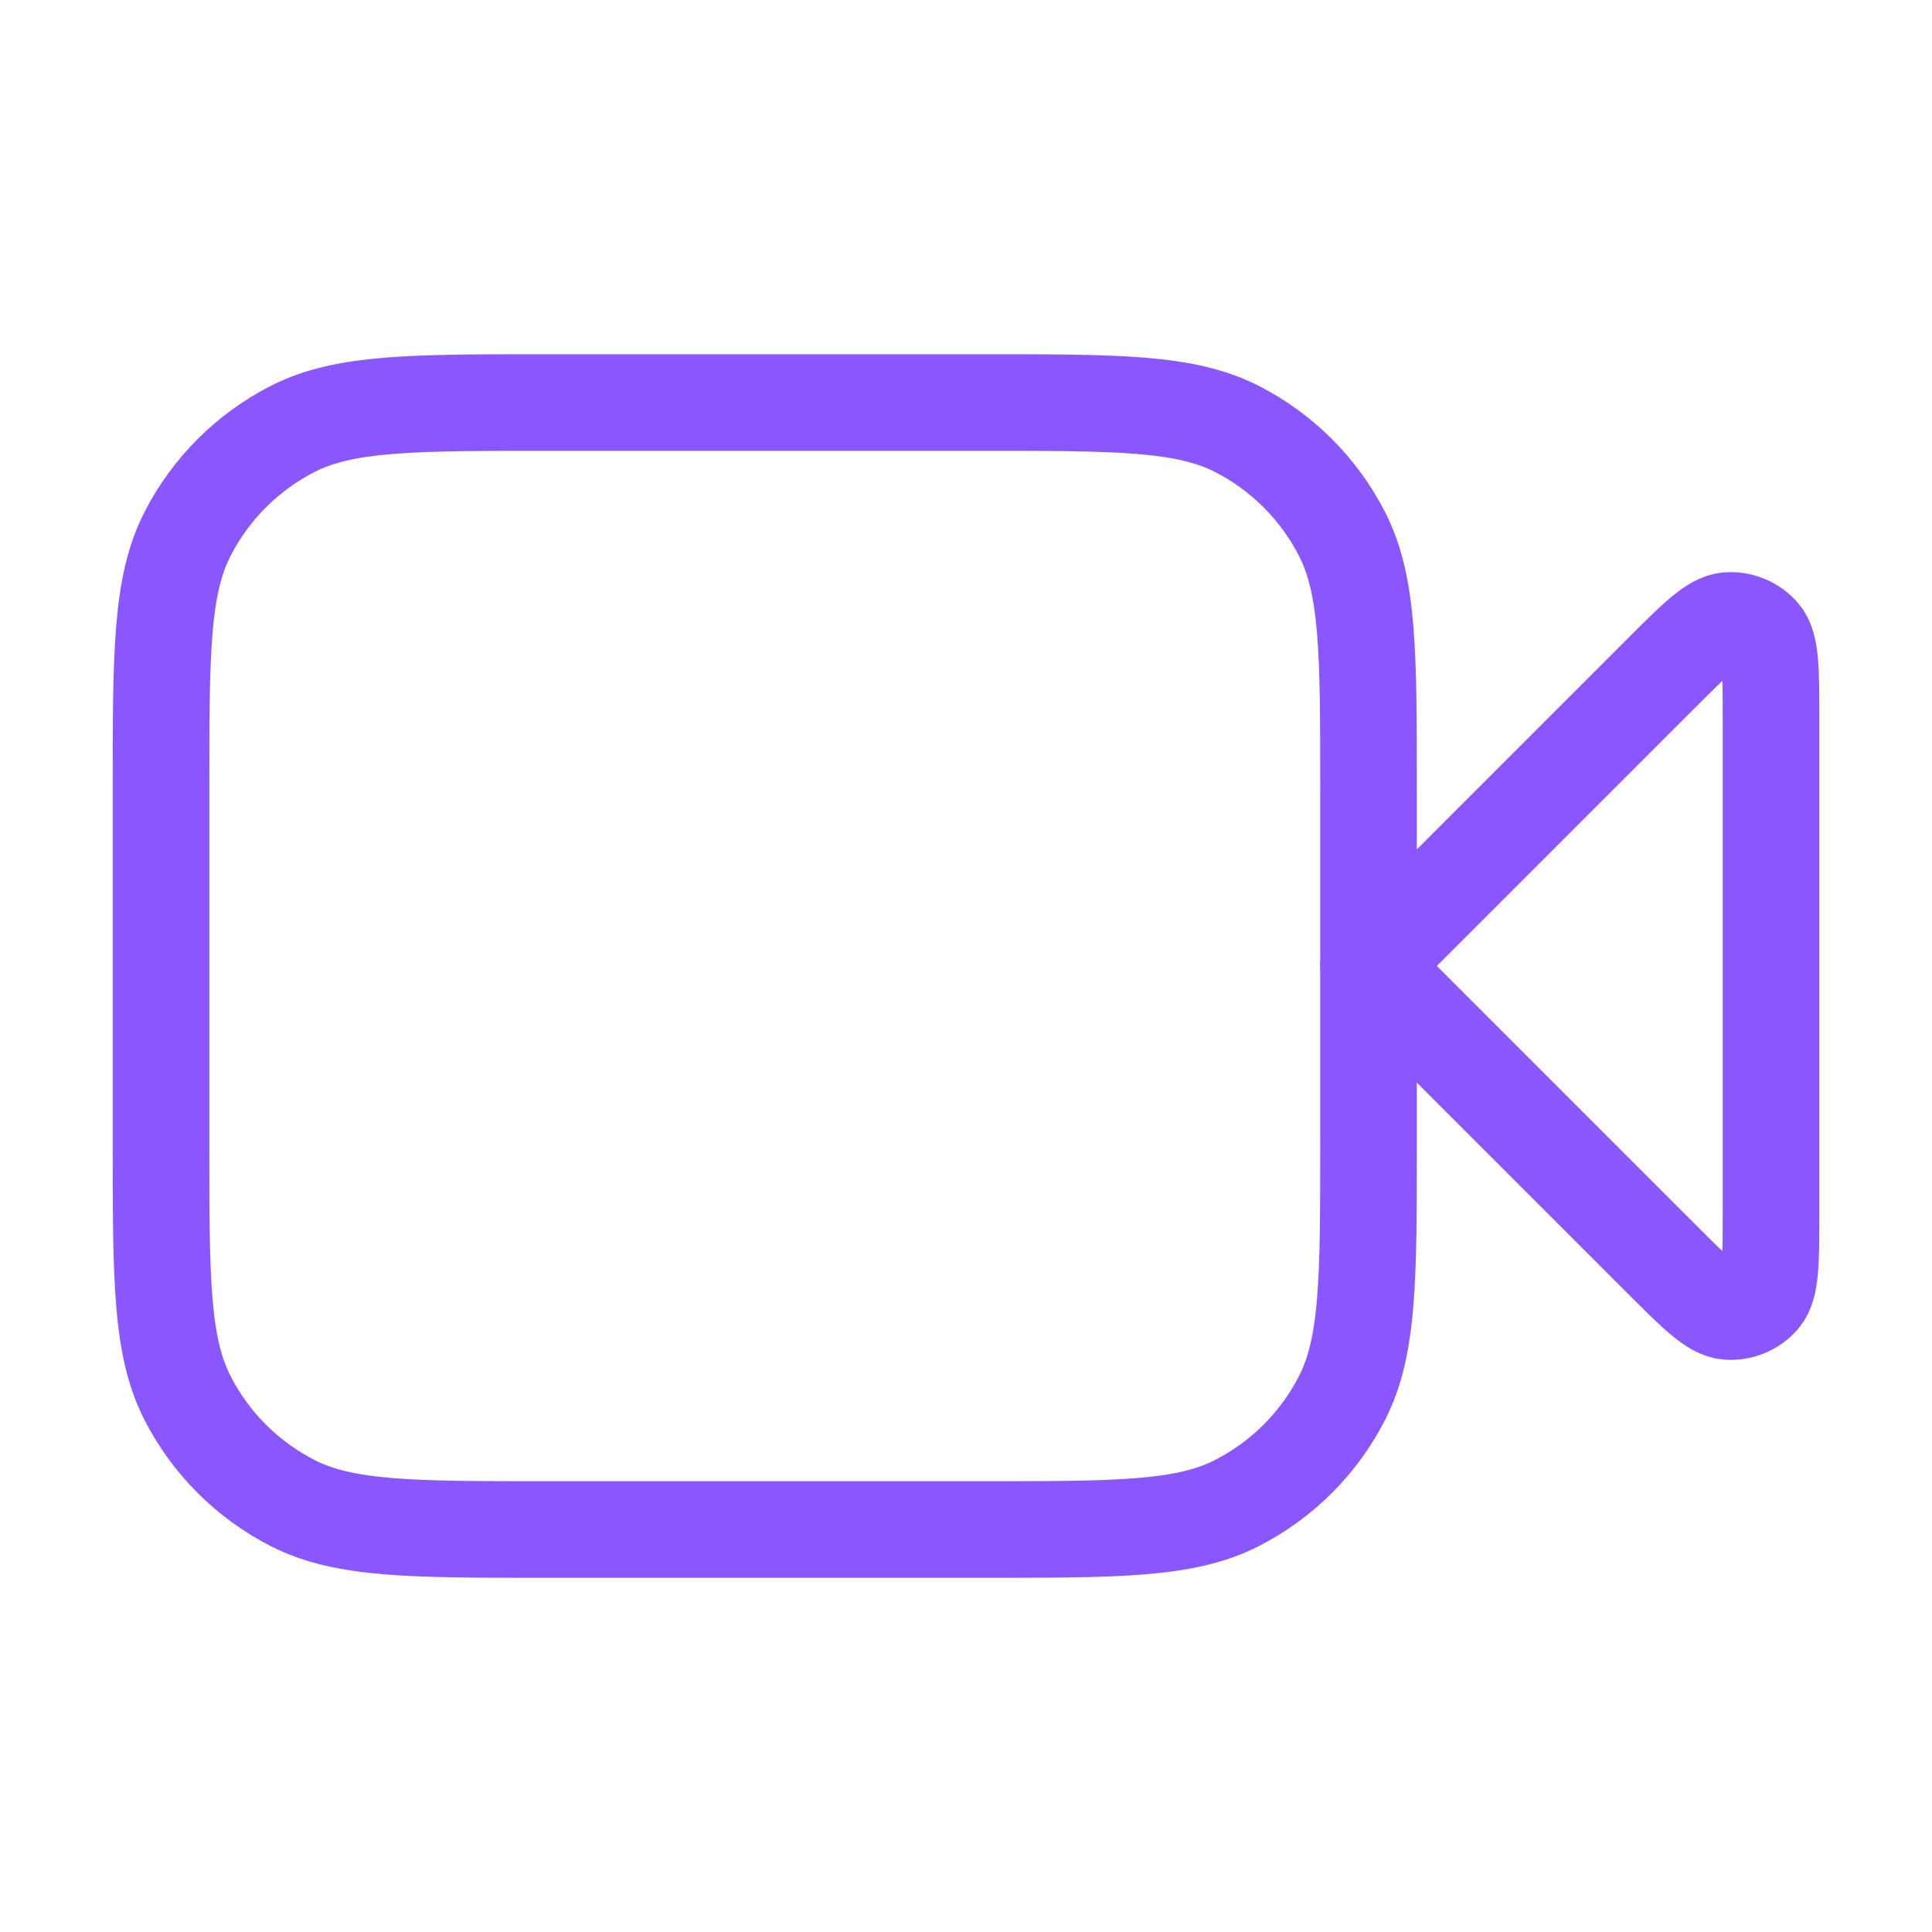 <svg width="40" height="40" viewBox="0 0 40 40" fill="none" xmlns="http://www.w3.org/2000/svg">
<path d="M36.667 14.886C36.667 13.876 36.667 13.371 36.468 13.137C36.294 12.935 36.035 12.827 35.769 12.848C35.462 12.872 35.105 13.229 34.391 13.943L28.334 20L34.391 26.057C35.105 26.771 35.462 27.128 35.769 27.152C36.035 27.173 36.294 27.066 36.468 26.863C36.667 26.629 36.667 26.124 36.667 25.114V14.886Z" stroke="#8956FF" stroke-width="2" stroke-linecap="round" stroke-linejoin="round"/>
<path d="M3.334 16.334C3.334 13.533 3.334 12.133 3.879 11.063C4.358 10.123 5.123 9.358 6.064 8.878C7.134 8.334 8.534 8.334 11.334 8.334H20.334C23.134 8.334 24.534 8.334 25.604 8.878C26.545 9.358 27.31 10.123 27.789 11.063C28.334 12.133 28.334 13.533 28.334 16.334V23.667C28.334 26.467 28.334 27.867 27.789 28.937C27.31 29.878 26.545 30.642 25.604 31.122C24.534 31.667 23.134 31.667 20.334 31.667H11.334C8.534 31.667 7.134 31.667 6.064 31.122C5.123 30.642 4.358 29.878 3.879 28.937C3.334 27.867 3.334 26.467 3.334 23.667V16.334Z" stroke="#8956FF" stroke-width="2" stroke-linecap="round" stroke-linejoin="round"/>
</svg>
